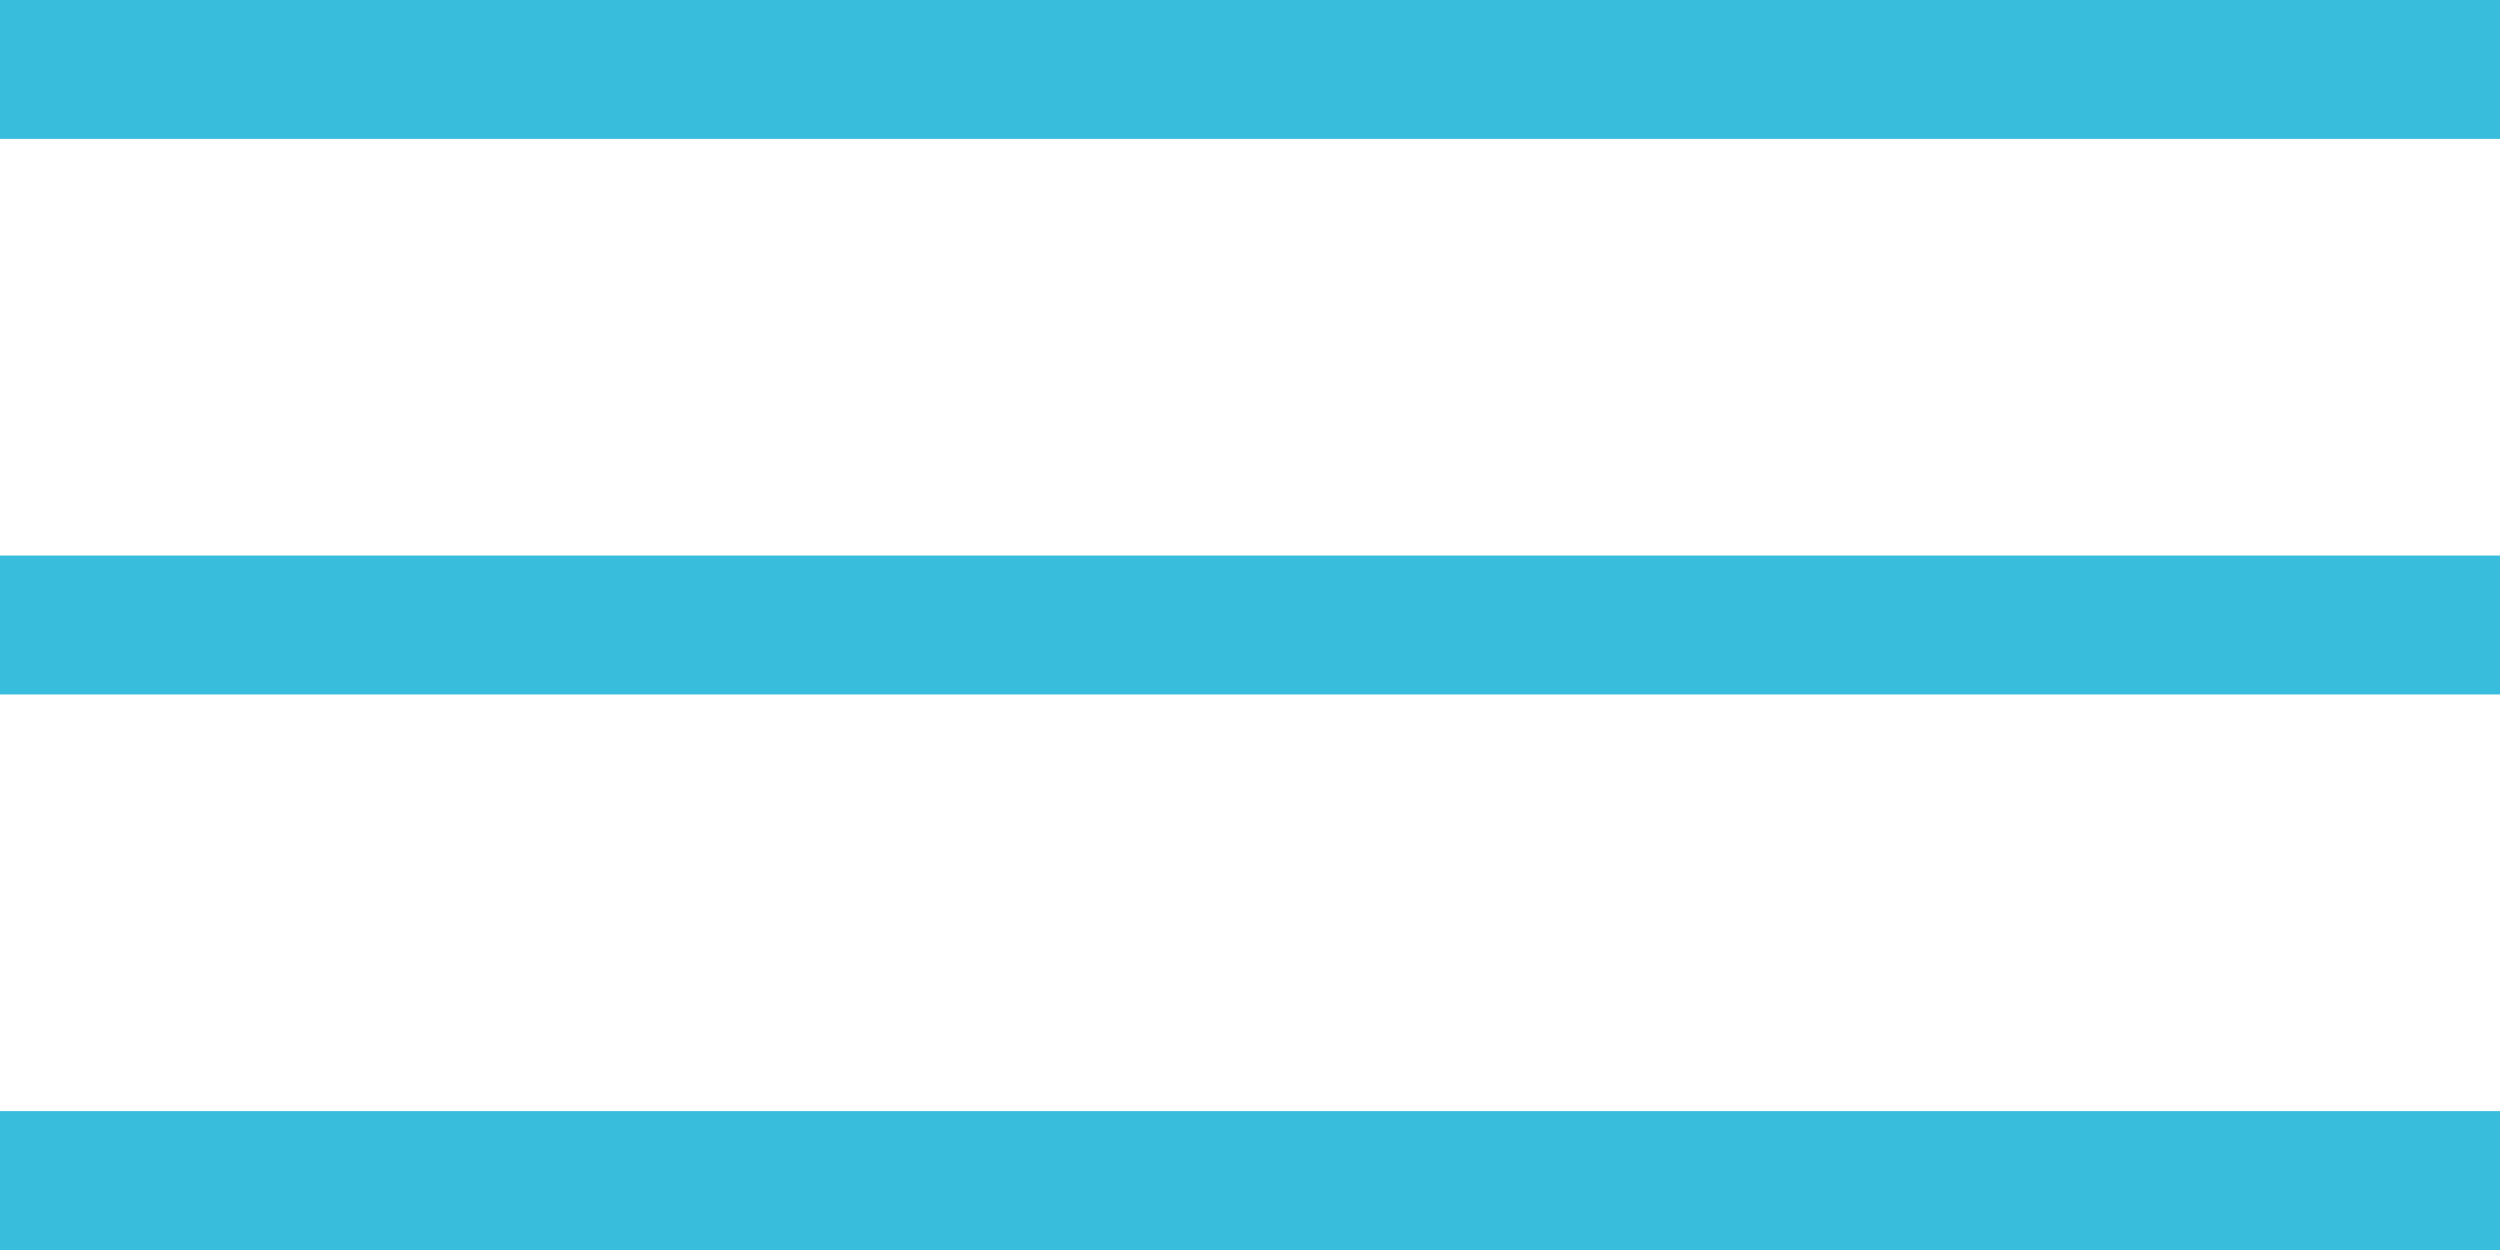 <svg width="36" height="18" viewBox="0 0 36 18" fill="none" xmlns="http://www.w3.org/2000/svg">
<rect width="36" height="2" fill="#39BDDD"/>
<rect y="8" width="36" height="2" fill="#39BDDD"/>
<rect y="16" width="36" height="2" fill="#39BDDD"/>
</svg>
